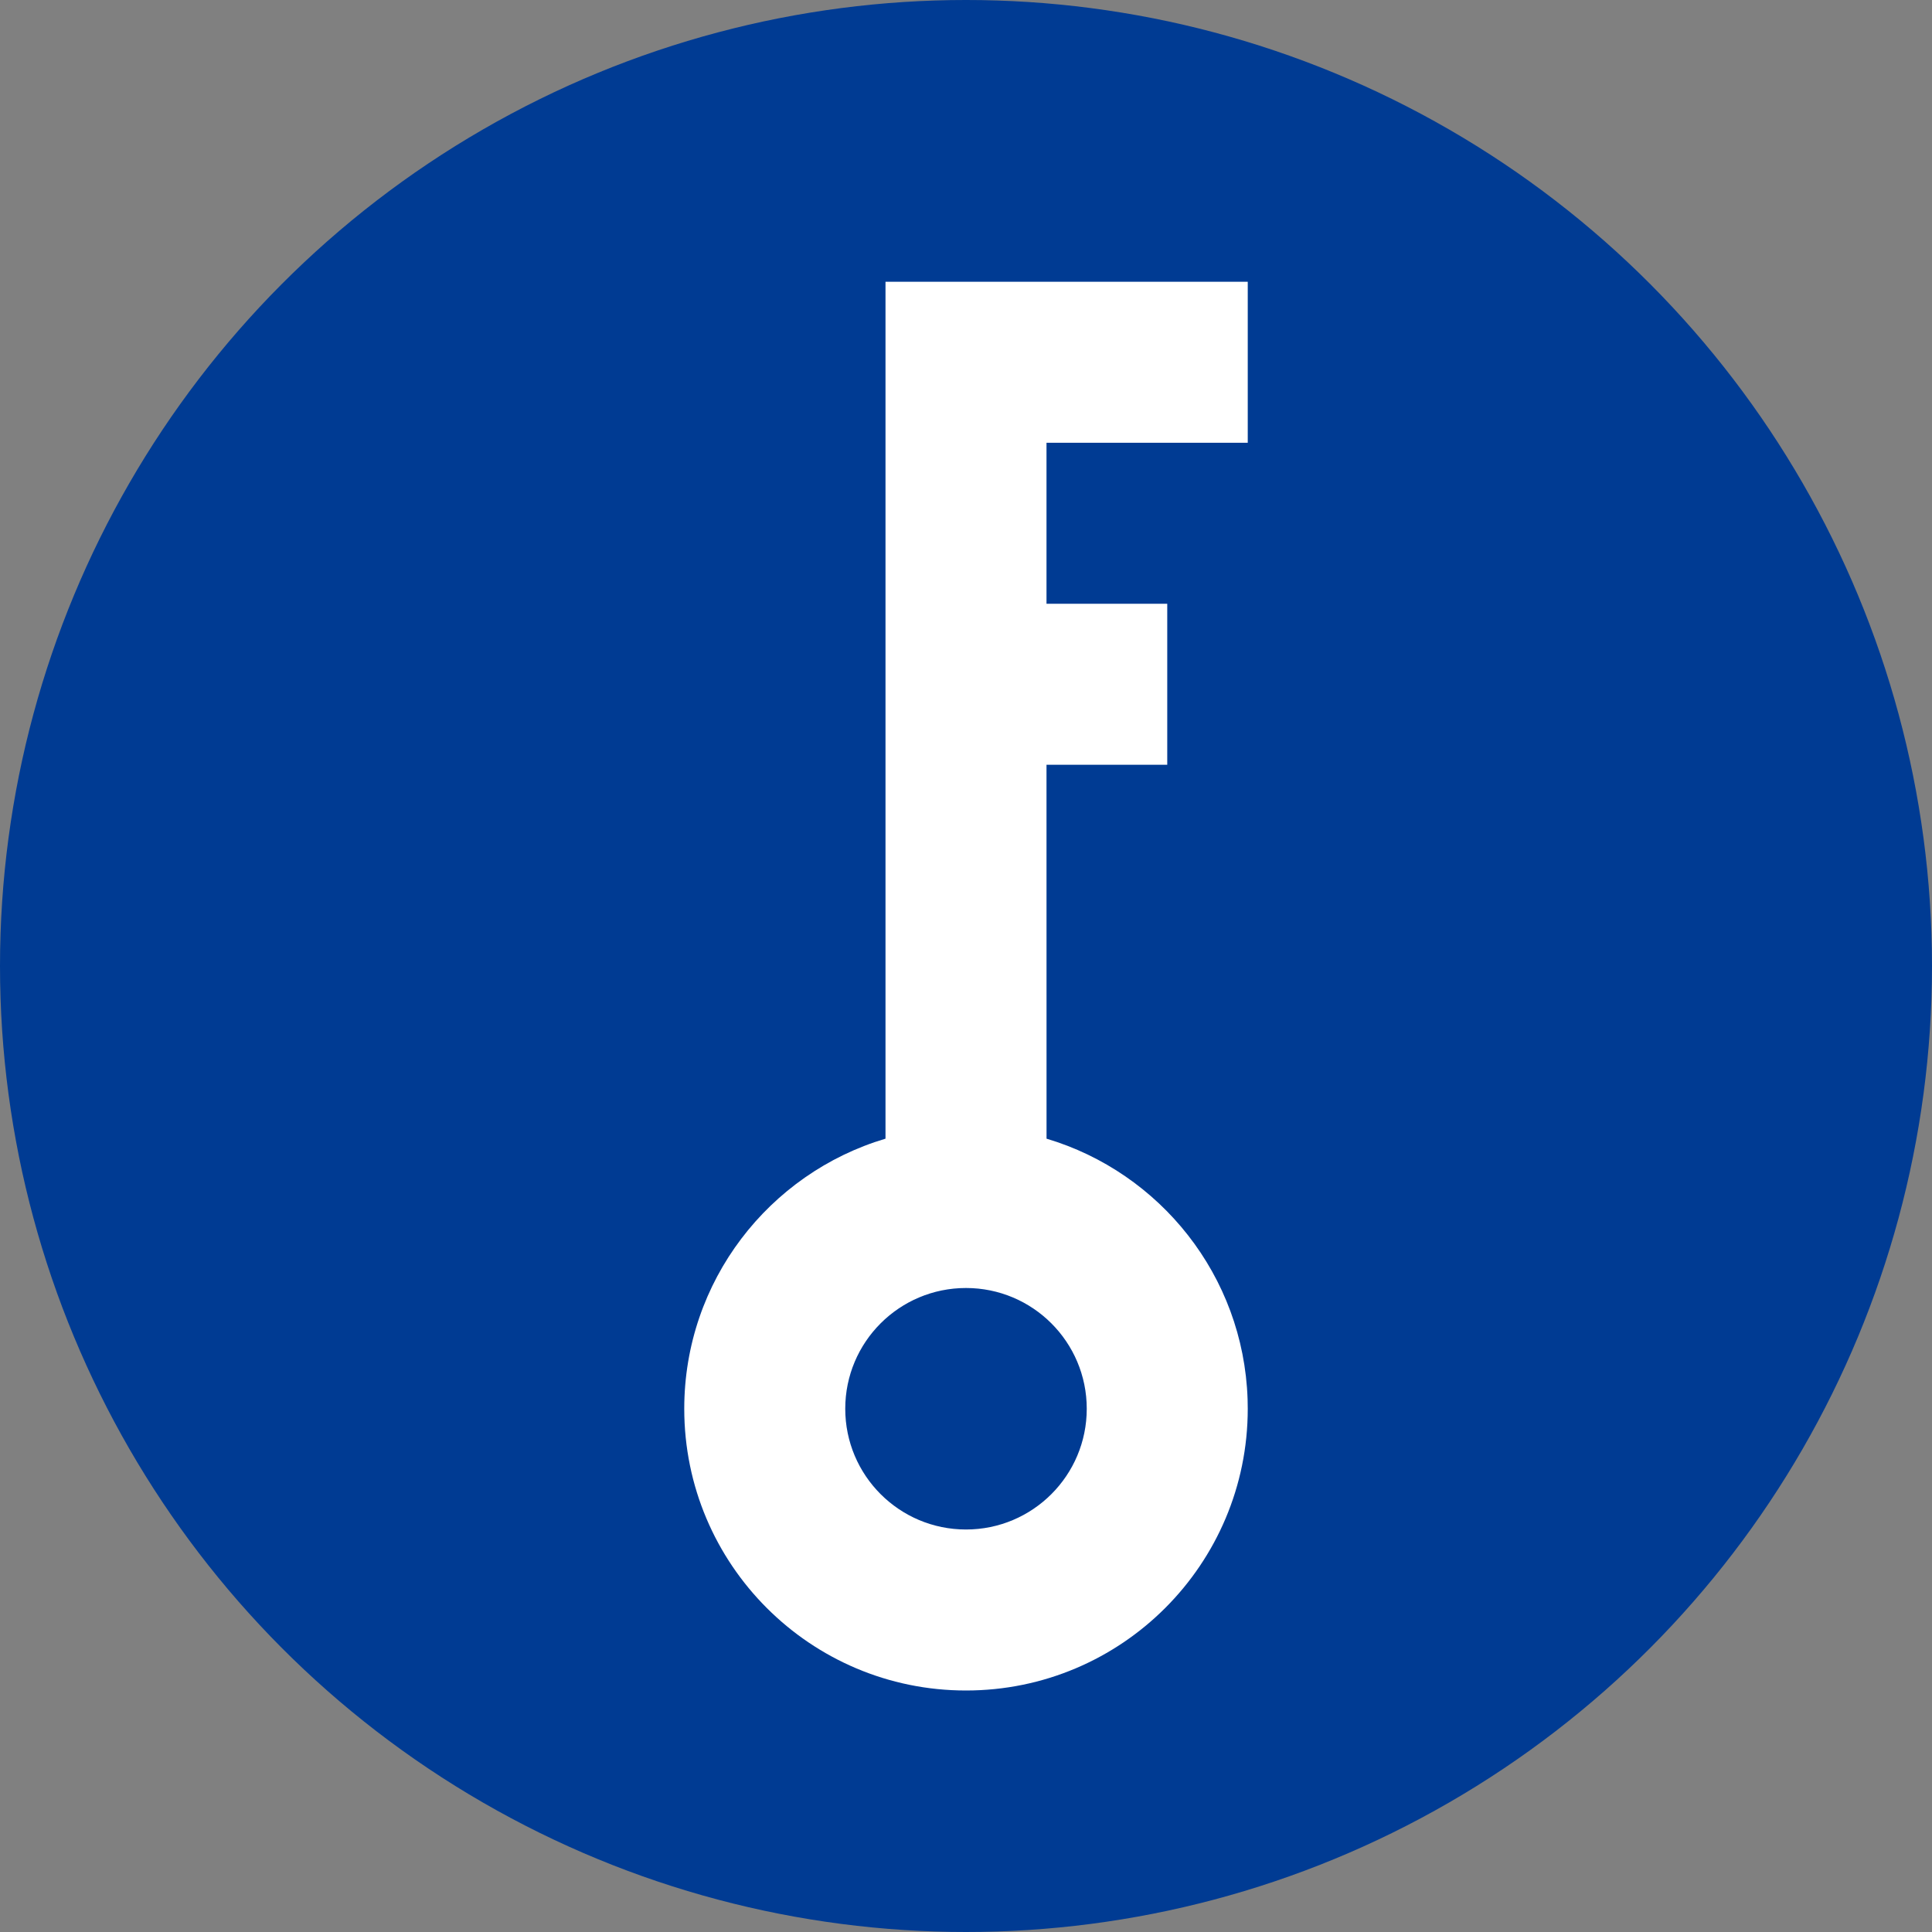 <?xml version="1.0" encoding="UTF-8"?>
<svg width="48px" height="48px" viewBox="0 0 48 48" version="1.1" xmlns="http://www.w3.org/2000/svg" xmlns:xlink="http://www.w3.org/1999/xlink">
    <rect x="0" y="0" width="48" height="48" fill="#808080" stroke="none"/>
    <title>BAFC41E8-1C3E-4BB4-8F39-F1C44BBD37A5</title>
    <g id="UI-kit" stroke="none" stroke-width="1" fill="none" fill-rule="evenodd">
        <g id="Connectors" transform="translate(-1020, -600)">
            <g id="Connector/Ably-Copy-29" transform="translate(1020, 600)">
                <path d="M8.761,33.194 L8.761,20.719 L18.412,33.194 L21.504,33.194 L21.504,14 L17.743,14 L17.743,26.448 L8.105,14 L5,14 L5,33.194 L8.761,33.194 Z M27.286,33.194 L28.879,29.031 L37.512,29.031 L39.078,33.194 L43,33.194 L35.625,14 L30.739,14 L23.391,33.194 L27.286,33.194 Z M36.254,25.712 L30.11,25.712 L33.175,17.601 L36.254,25.712 Z" id="NA" fill="#FFFFFF" fill-rule="nonzero"></path>
                <circle id="Oval" fill="#003B93" cx="24" cy="24" r="24"></circle>
                <path d="M31,7 L31,11 L26,11 L26,15 L29,15 L29,19 L26,19 L26.001,28.29 C28.819,29.129 30.892,31.694 30.996,34.759 L31,35 C31,38.866 27.866,42 24,42 C20.134,42 17,38.866 17,35 C17,31.829 19.108,29.15 22,28.29 L22,7 L31,7 Z M24,32 C22.343,32 21,33.343 21,35 C21,36.657 22.343,38 24,38 C25.657,38 27,36.657 27,35 C27,33.343 25.657,32 24,32 Z" id="Combined-Shape" fill="#FFFFFF"></path>
            </g>
        </g>
    </g>
</svg>
